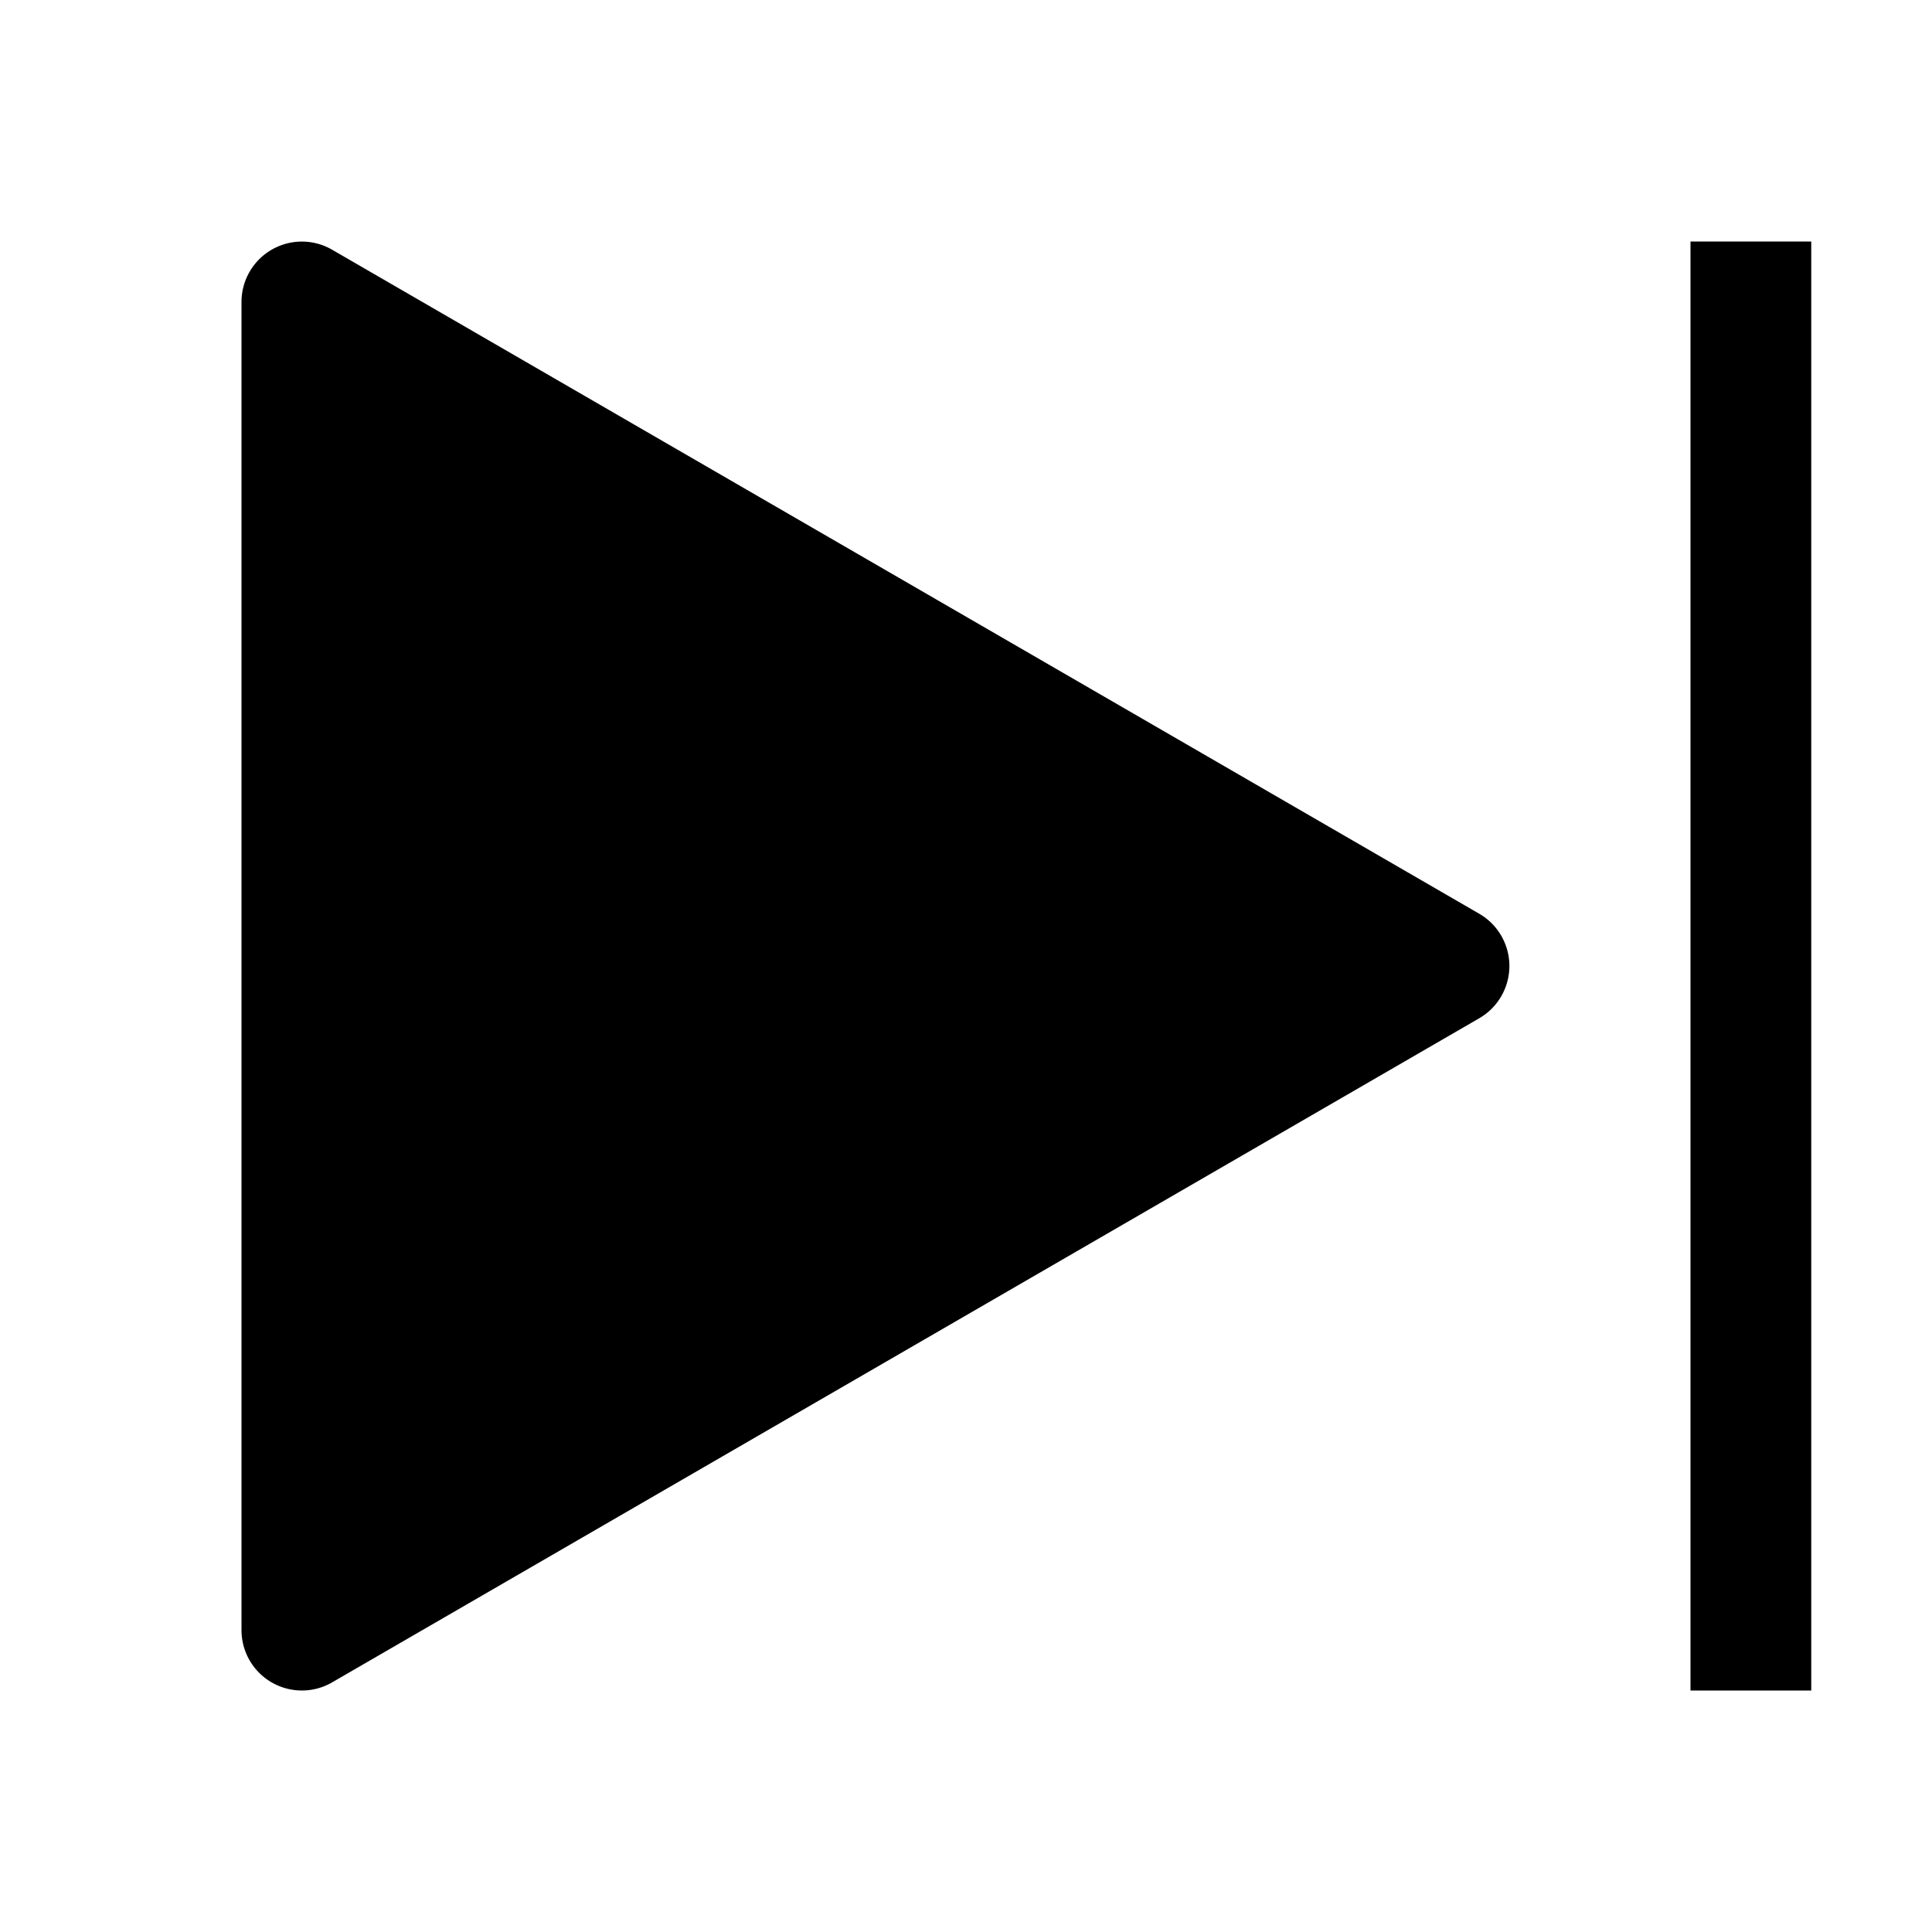 <svg xmlns="http://www.w3.org/2000/svg" width="20" height="20" viewBox="0 0 20 20">
    <path fill="#000" fill-rule="evenodd" d="M17.5 2.5h1.25v15H17.5v-15zm-14.375 15a.625.625 0 0 1-.625-.625V3.125a.625.625 0 0 1 .938-.54l11.875 6.874a.625.625 0 0 1 0 1.082L3.438 17.416a.623.623 0 0 1-.313.084z"/>
</svg>
